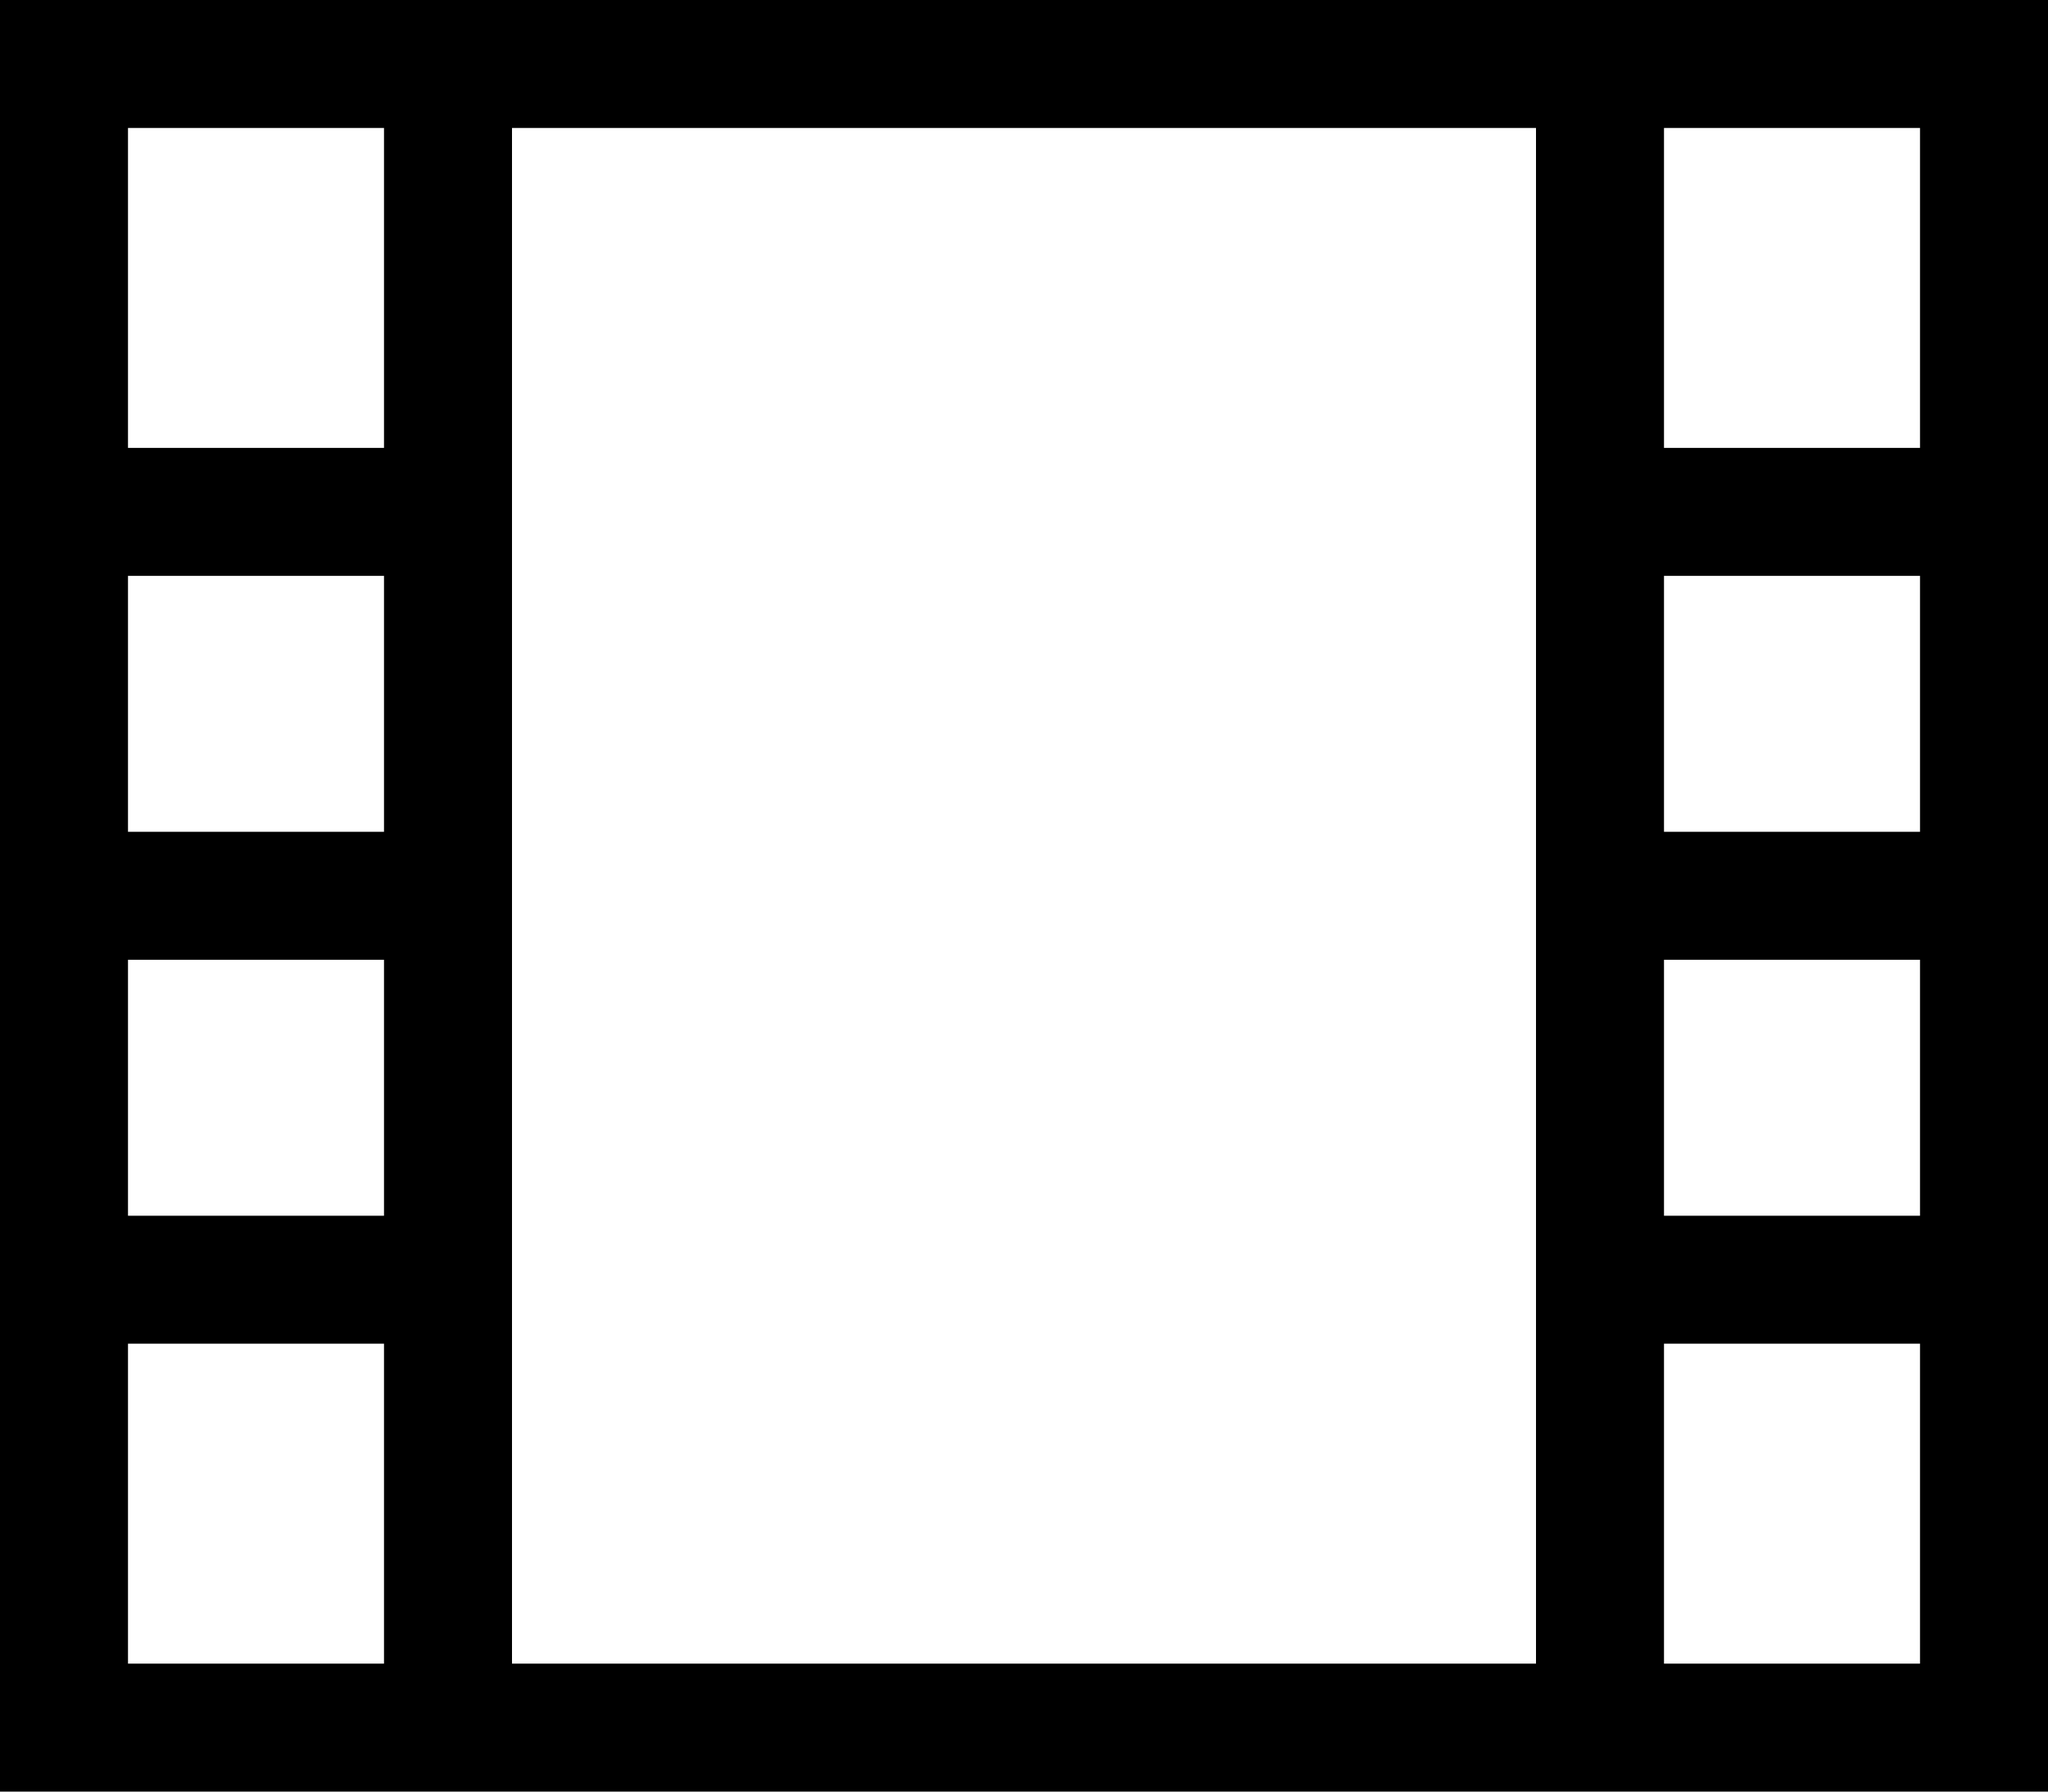 <svg viewBox="0 0 512 448">
  <path
    d="M 128 320 L 128 416 L 384 416 L 384 320 L 384 224 L 384 128 L 384 32 L 128 32 L 128 128 L 128 224 L 128 320 L 128 320 Z M 96 336 L 32 336 L 32 416 L 96 416 L 96 336 L 96 336 Z M 96 304 L 96 240 L 32 240 L 32 304 L 96 304 L 96 304 Z M 96 208 L 96 144 L 32 144 L 32 208 L 96 208 L 96 208 Z M 96 112 L 96 32 L 32 32 L 32 112 L 96 112 L 96 112 Z M 416 240 L 416 304 L 480 304 L 480 240 L 416 240 L 416 240 Z M 416 336 L 416 416 L 480 416 L 480 336 L 416 336 L 416 336 Z M 416 208 L 480 208 L 480 144 L 416 144 L 416 208 L 416 208 Z M 416 112 L 480 112 L 480 32 L 416 32 L 416 112 L 416 112 Z M 480 0 L 512 0 L 512 32 L 512 416 L 512 448 L 480 448 L 32 448 L 0 448 L 0 416 L 0 32 L 0 0 L 32 0 L 480 0 L 480 0 Z"
  />
</svg>
